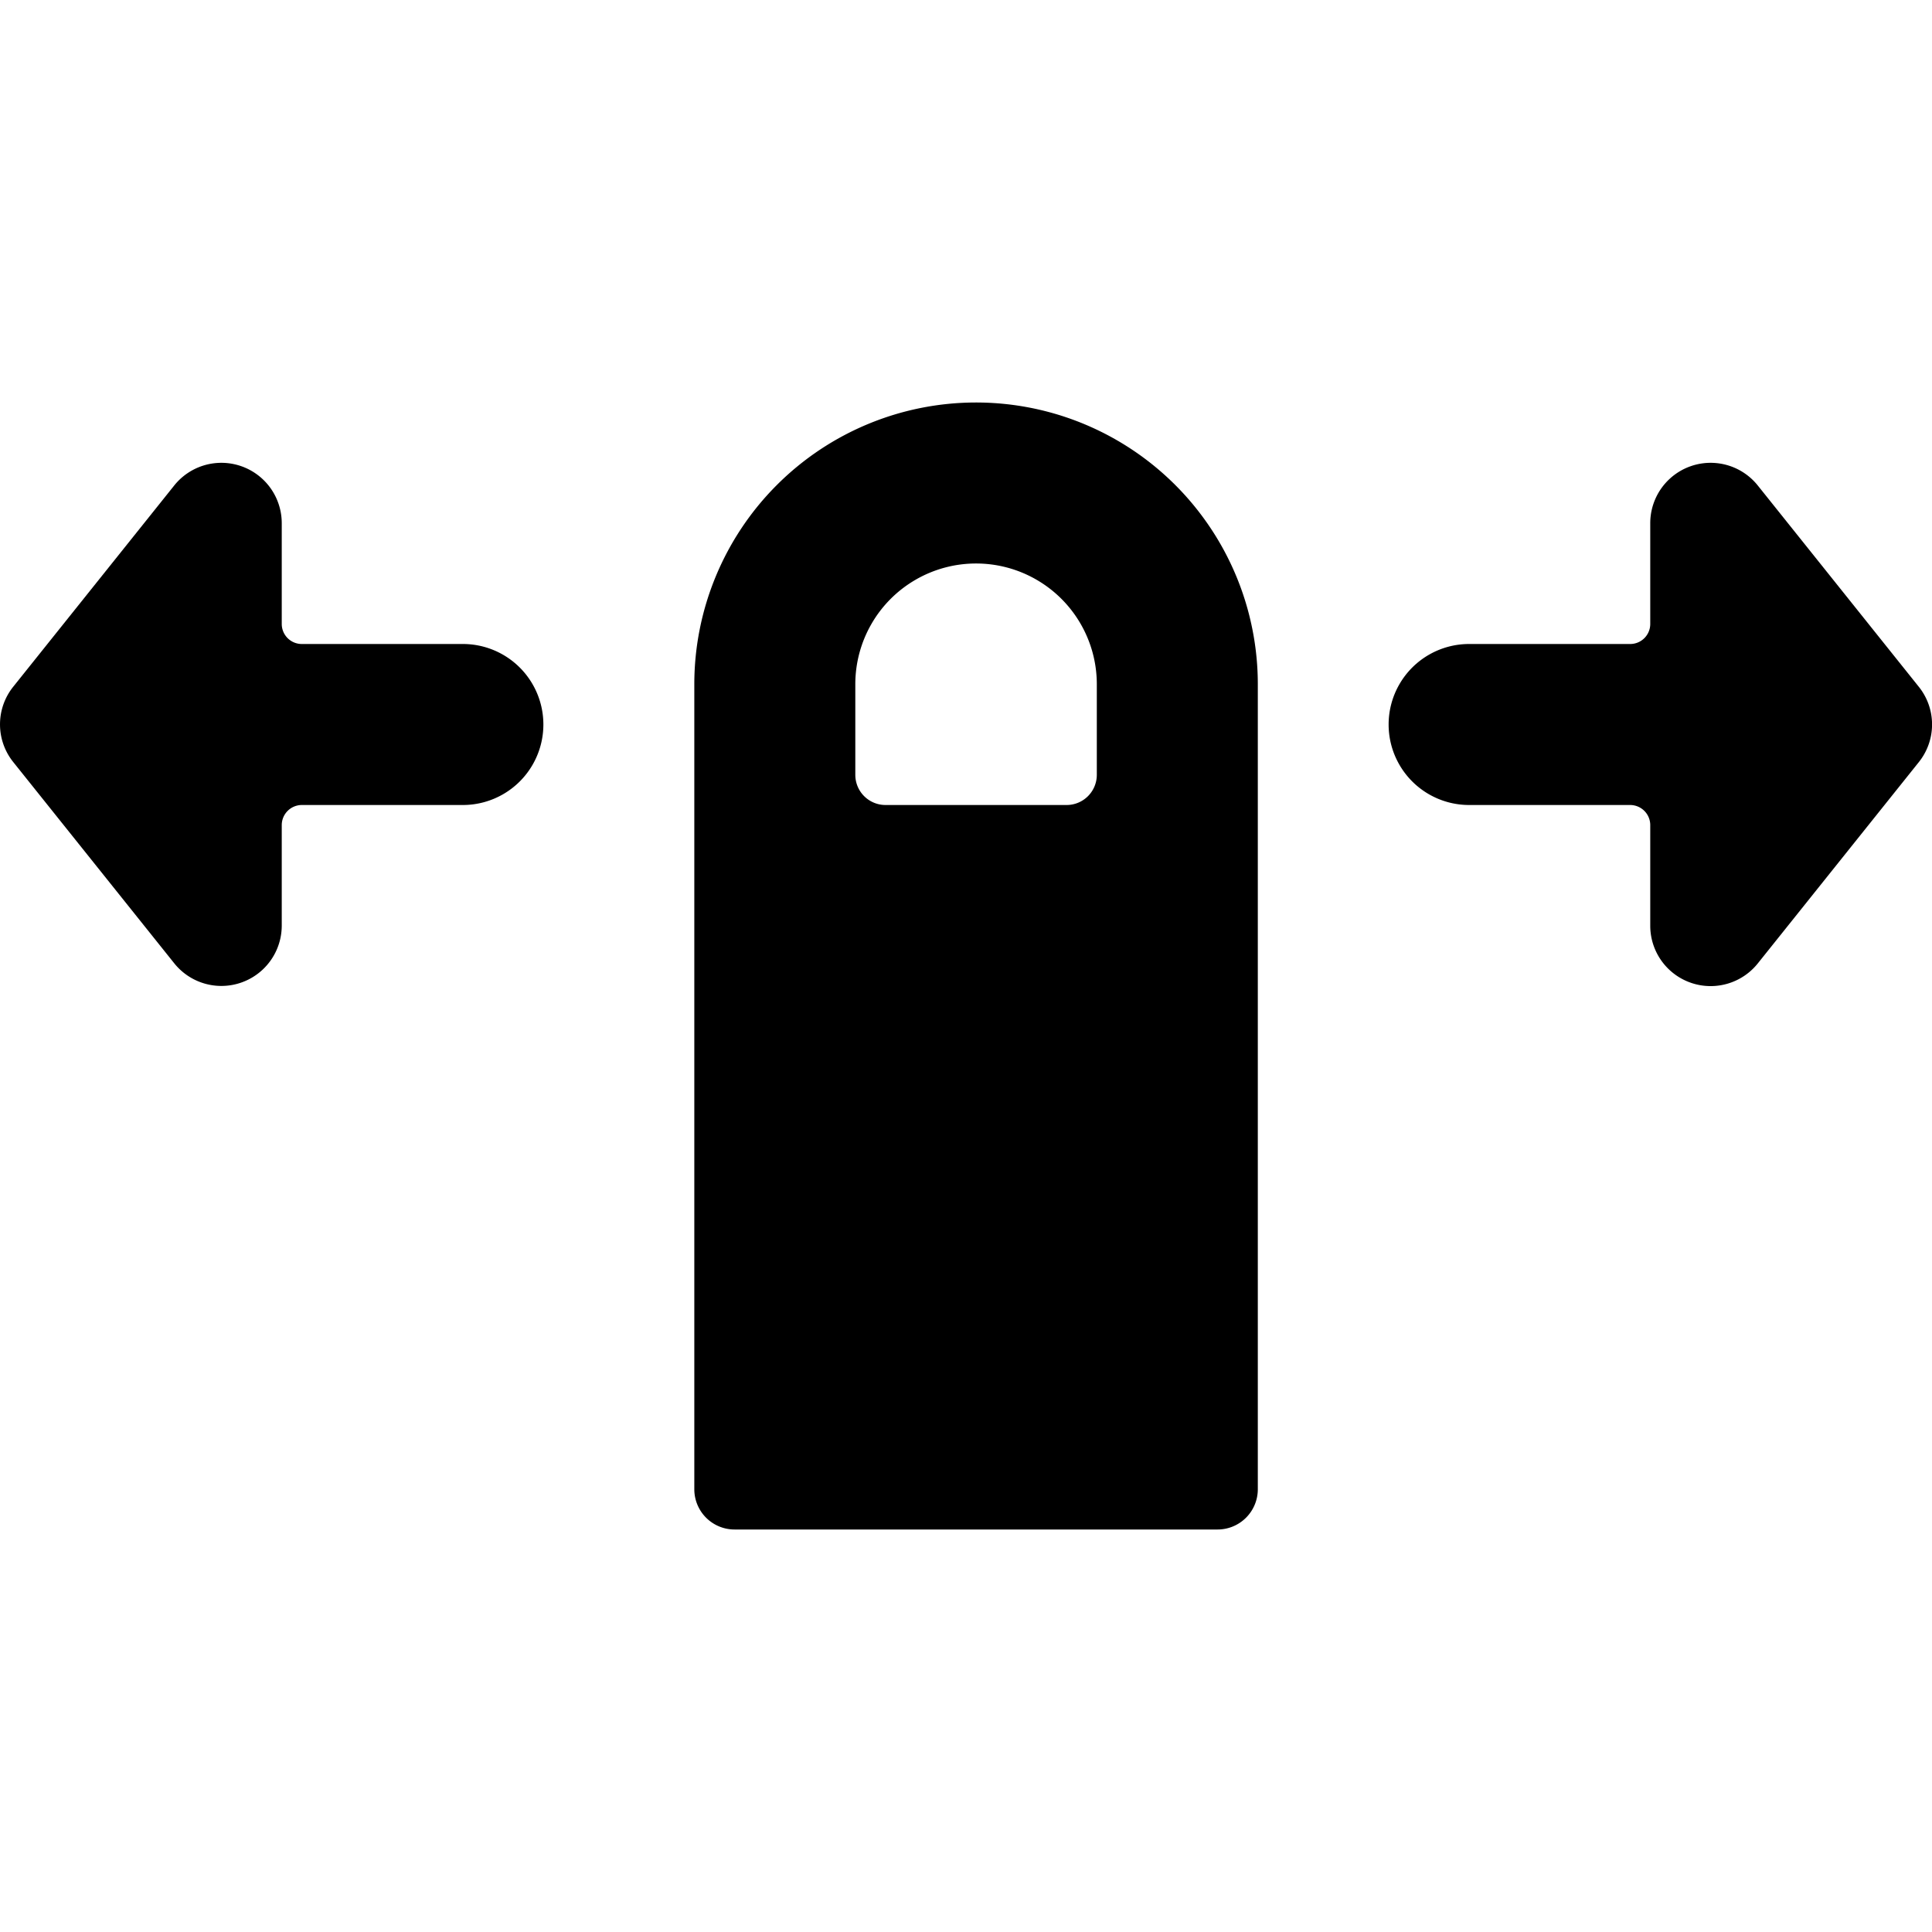 <svg xmlns="http://www.w3.org/2000/svg" viewBox="0 0 24 24"><title>gesture-swipe-horizontal</title><path d="M5.75,8h-2a.249.249,0,0,1-.25-.25V6.5A.75.75,0,0,0,2.165,6.03l-2,2.5a.748.748,0,0,0,0,.937l2,2.5A.75.75,0,0,0,3.5,11.5v-1.25A.25.25,0,0,1,3.75,10h2a1,1,0,1,0,0-2Z"/><path d="M23.835,8.53l-2-2.5A.75.75,0,0,0,20.5,6.5v1.25a.249.249,0,0,1-.25.25h-2a1,1,0,1,0,0,2h2a.25.25,0,0,1,.25.25V11.5a.75.75,0,0,0,1.335.469l2-2.5A.748.748,0,0,0,23.835,8.53Z"/><path d="M12.125,5a3.5,3.5,0,0,0-3.5,3.5v10a.5.5,0,0,0,.5.5h6a.5.5,0,0,0,.5-.5V8.5A3.5,3.5,0,0,0,12.125,5Zm1.5,4.625A.375.375,0,0,1,13.25,10H11a.375.375,0,0,1-.375-.375V8.5a1.5,1.5,0,0,1,3,0Z"/></svg>